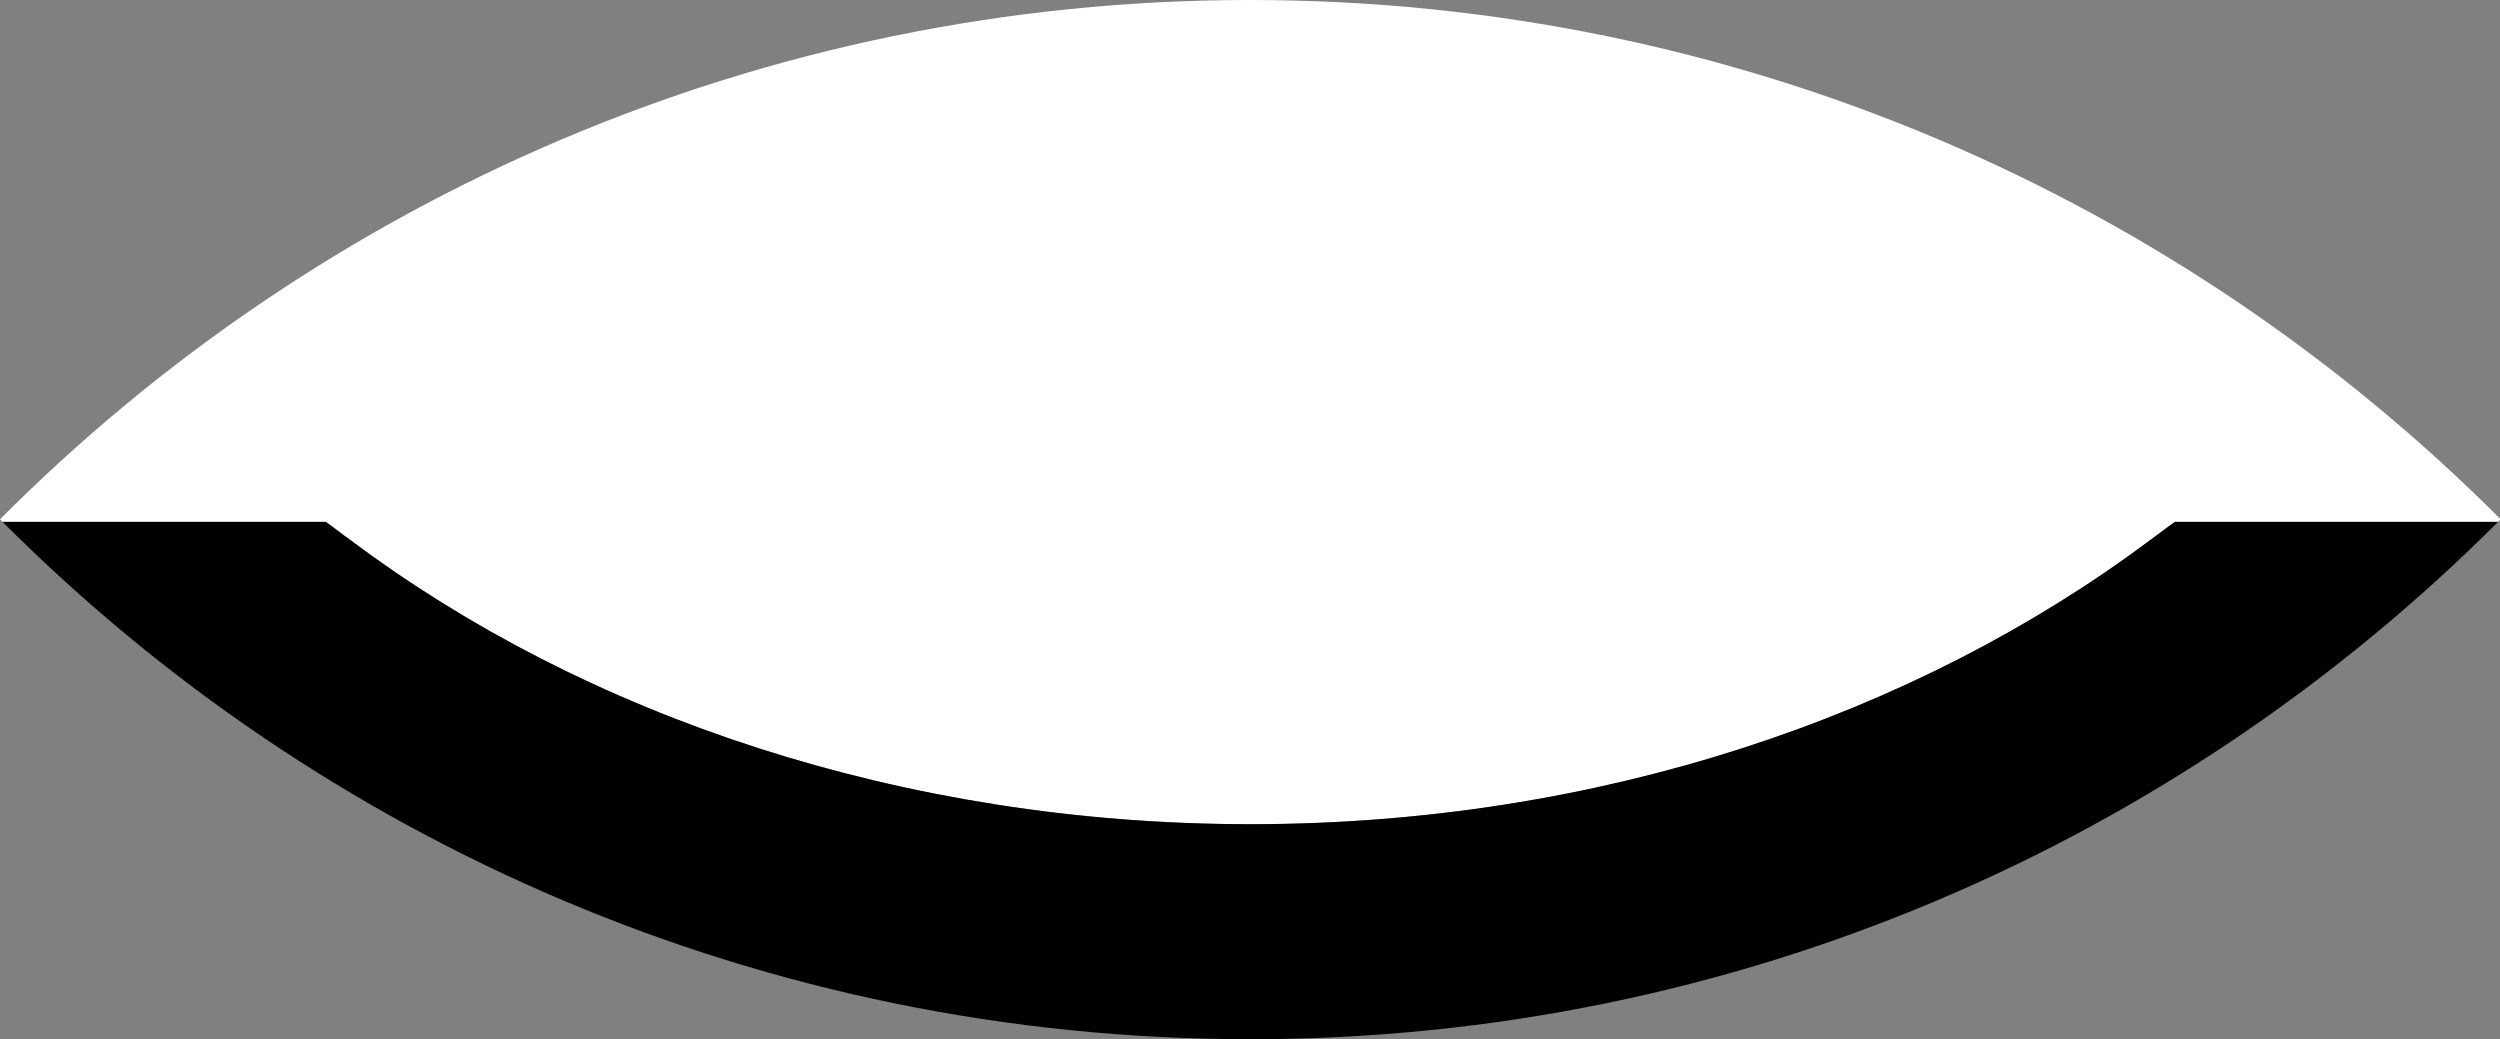 <?xml version="1.0" encoding="utf-8"?>
<!-- Generator: Adobe Illustrator 25.1.0, SVG Export Plug-In . SVG Version: 6.00 Build 0)  -->
<svg version="1.1" id="Layer_1" xmlns="http://www.w3.org/2000/svg" xmlns:xlink="http://www.w3.org/1999/xlink" x="0px" y="0px"
	 viewBox="0 0 383.7 159.5" style="enable-background:new 0 0 383.7 159.5;" xml:space="preserve">
<rect x="0" y="0" width="383.7" height="159.5" fill="#808080" stroke="none"/>
<style type="text/css">
	.st0{fill:#FFFFFF;}
</style>
<path class="st0" d="M191.8,0C116.9,0,49,30.5,0,79.7c0.1,0.1,0.2,0.2,0.4,0.4h49.6c1.3,0.9,2.5,1.9,3.8,2.8
	c18,13.5,39.2,24.4,62.5,31.9c23.3,7.5,48.9,11.7,75.6,11.7c53.5,0,102-16.6,138.1-43.6c1.3-0.9,2.6-1.8,3.8-2.8h49.6
	c0.1-0.1,0.2-0.2,0.4-0.4C334.7,30.5,266.8,0,191.8,0z"/>
<path d="M333.8,80.1h49.6c-24.5,24.5-53.7,44.4-86.1,58.1c-32.4,13.7-68,21.3-105.4,21.3c-74.8,0-142.5-30.3-191.5-79.4h49.6
	c1.3,0.9,2.5,1.9,3.8,2.8c18,13.5,39.2,24.4,62.5,31.9c23.3,7.5,48.8,11.7,75.6,11.7c53.4,0,102-16.6,138.1-43.6
	C331.2,82,332.5,81,333.8,80.1z"/>
</svg>
